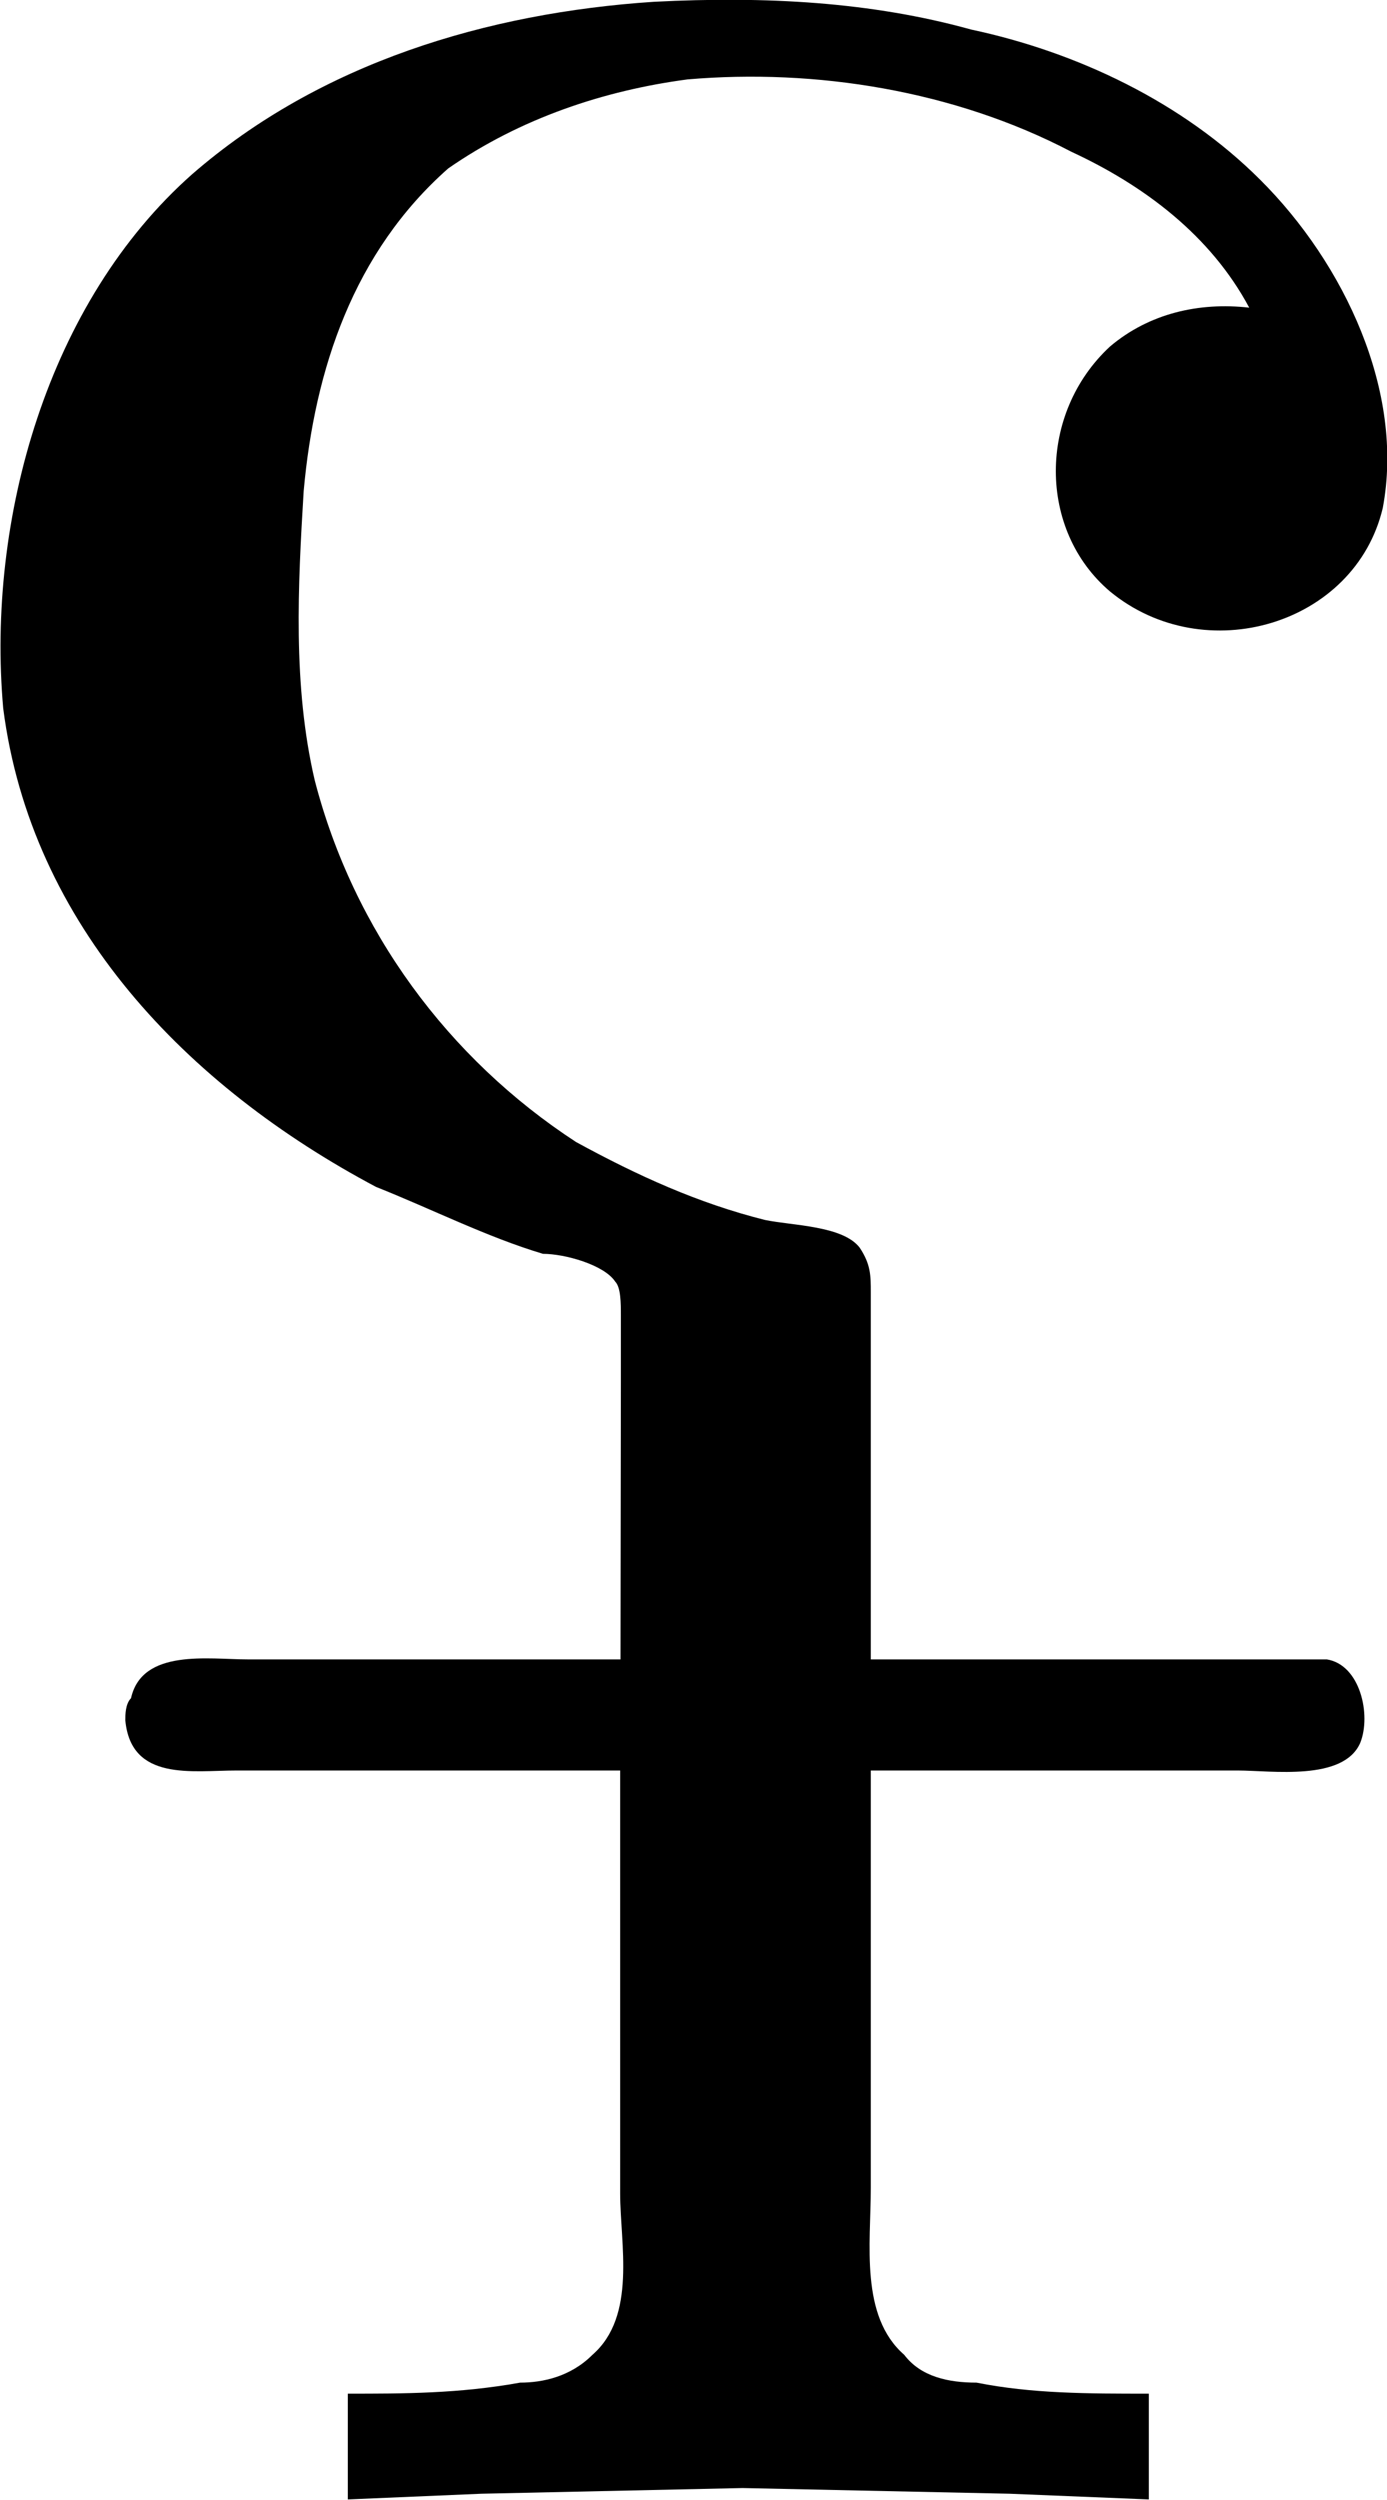 <?xml version="1.0" encoding="UTF-8"?>
<svg fill="#000000" version="1.1" viewBox="0 0 3.896 7.021" xmlns="http://www.w3.org/2000/svg" xmlns:xlink="http://www.w3.org/1999/xlink">
<defs>
<g id="a">
<path d="m2.281-2.375h-1.047c-0.109 0-0.297-0.031-0.328 0.109-0.016 0.016-0.016 0.047-0.016 0.062 0.016 0.172 0.188 0.141 0.312 0.141h1.078v1.188c0 0.141 0.047 0.344-0.078 0.453-0.062 0.062-0.141 0.078-0.203 0.078-0.172 0.031-0.328 0.031-0.484 0.031v0.297l0.375-0.016 0.734-0.016 0.75 0.016 0.391 0.016v-0.297c-0.172 0-0.328 0-0.484-0.031-0.078 0-0.156-0.016-0.203-0.078-0.125-0.109-0.094-0.312-0.094-0.469v-1.172h1.031c0.094 0 0.297 0.031 0.344-0.078 0.031-0.078 0-0.219-0.094-0.234h-0.156-1.125v-1.031c0-0.047 0-0.078-0.031-0.125-0.047-0.062-0.188-0.062-0.266-0.078-0.188-0.047-0.359-0.125-0.531-0.219-0.359-0.234-0.625-0.594-0.734-1.016-0.062-0.266-0.047-0.547-0.031-0.812 0.031-0.344 0.141-0.672 0.406-0.906 0.203-0.141 0.438-0.219 0.672-0.25 0.359-0.031 0.75 0.031 1.078 0.203 0.203 0.094 0.391 0.234 0.5 0.438-0.141-0.016-0.281 0.016-0.391 0.109-0.203 0.188-0.203 0.516 0 0.688 0.266 0.219 0.688 0.094 0.766-0.234 0.062-0.328-0.109-0.688-0.344-0.922-0.219-0.219-0.516-0.359-0.812-0.422-0.281-0.078-0.578-0.094-0.891-0.078-0.469 0.031-0.938 0.172-1.297 0.484-0.406 0.359-0.578 0.969-0.531 1.5 0.078 0.609 0.516 1.062 1.047 1.344 0.156 0.062 0.312 0.141 0.469 0.188 0.062 0 0.172 0.031 0.203 0.078 0.016 0.016 0.016 0.062 0.016 0.094v0.188z"/>
</g>
</defs>
<g transform="translate(-149.25 -127.73)">
<use x="148.712" y="134.765" xlink:href="#a"/>
</g>
</svg>
